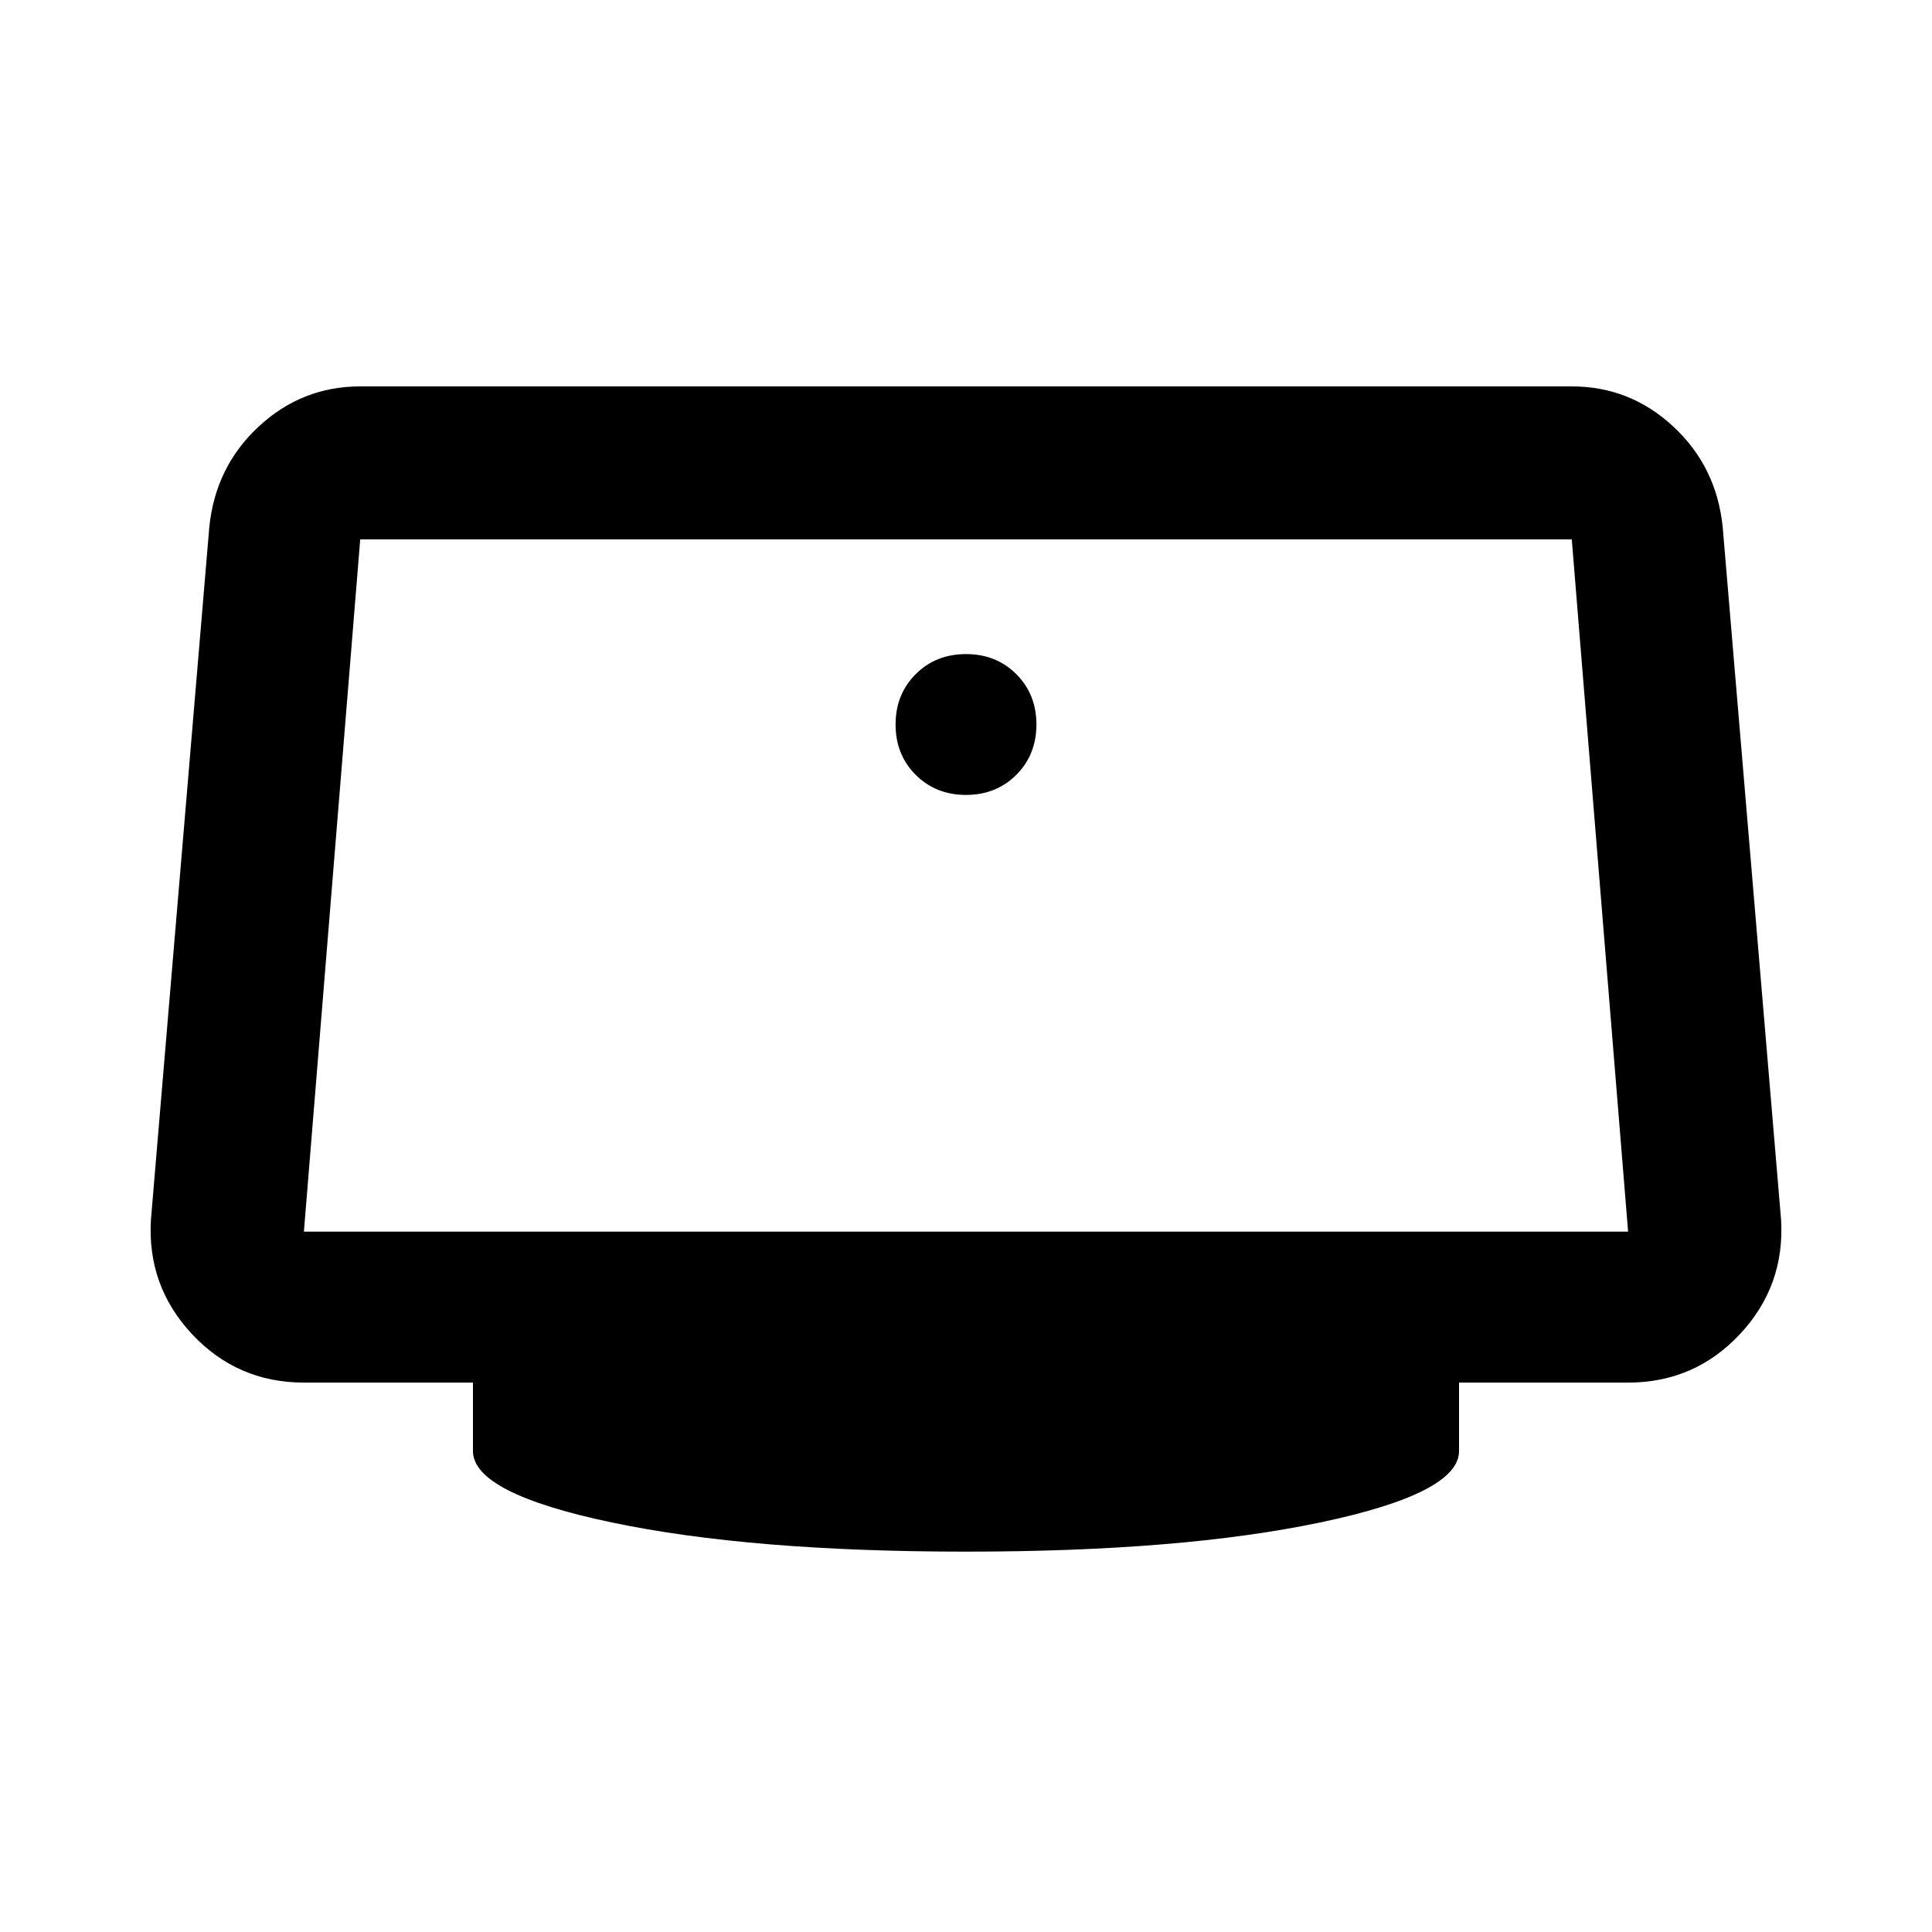 <svg xmlns="http://www.w3.org/2000/svg" height="40" width="40"><path d="M20 16.458Q19.375 16.458 18.958 16.042Q18.542 15.625 18.542 15Q18.542 14.375 18.958 13.958Q19.375 13.542 20 13.542Q20.625 13.542 21.042 13.958Q21.458 14.375 21.458 15Q21.458 15.625 21.042 16.042Q20.625 16.458 20 16.458ZM20 32.125Q15.542 32.125 12.667 31.521Q9.792 30.917 9.792 30.042V28.625H6.292Q4.917 28.625 3.979 27.625Q3.042 26.625 3.125 25.25L4.333 10.917Q4.458 9.667 5.354 8.833Q6.25 8 7.458 8H32.542Q33.75 8 34.646 8.833Q35.542 9.667 35.667 10.917L36.875 25.25Q36.958 26.625 36.021 27.625Q35.083 28.625 33.708 28.625H30.208V30.042Q30.208 30.917 27.333 31.521Q24.458 32.125 20 32.125ZM6.292 25.5H33.708Q33.708 25.5 33.708 25.5Q33.708 25.5 33.708 25.5L32.542 11.167Q32.542 11.167 32.542 11.167Q32.542 11.167 32.542 11.167H7.458Q7.458 11.167 7.458 11.167Q7.458 11.167 7.458 11.167L6.292 25.5Q6.292 25.5 6.292 25.5Q6.292 25.5 6.292 25.5Z"/></svg>